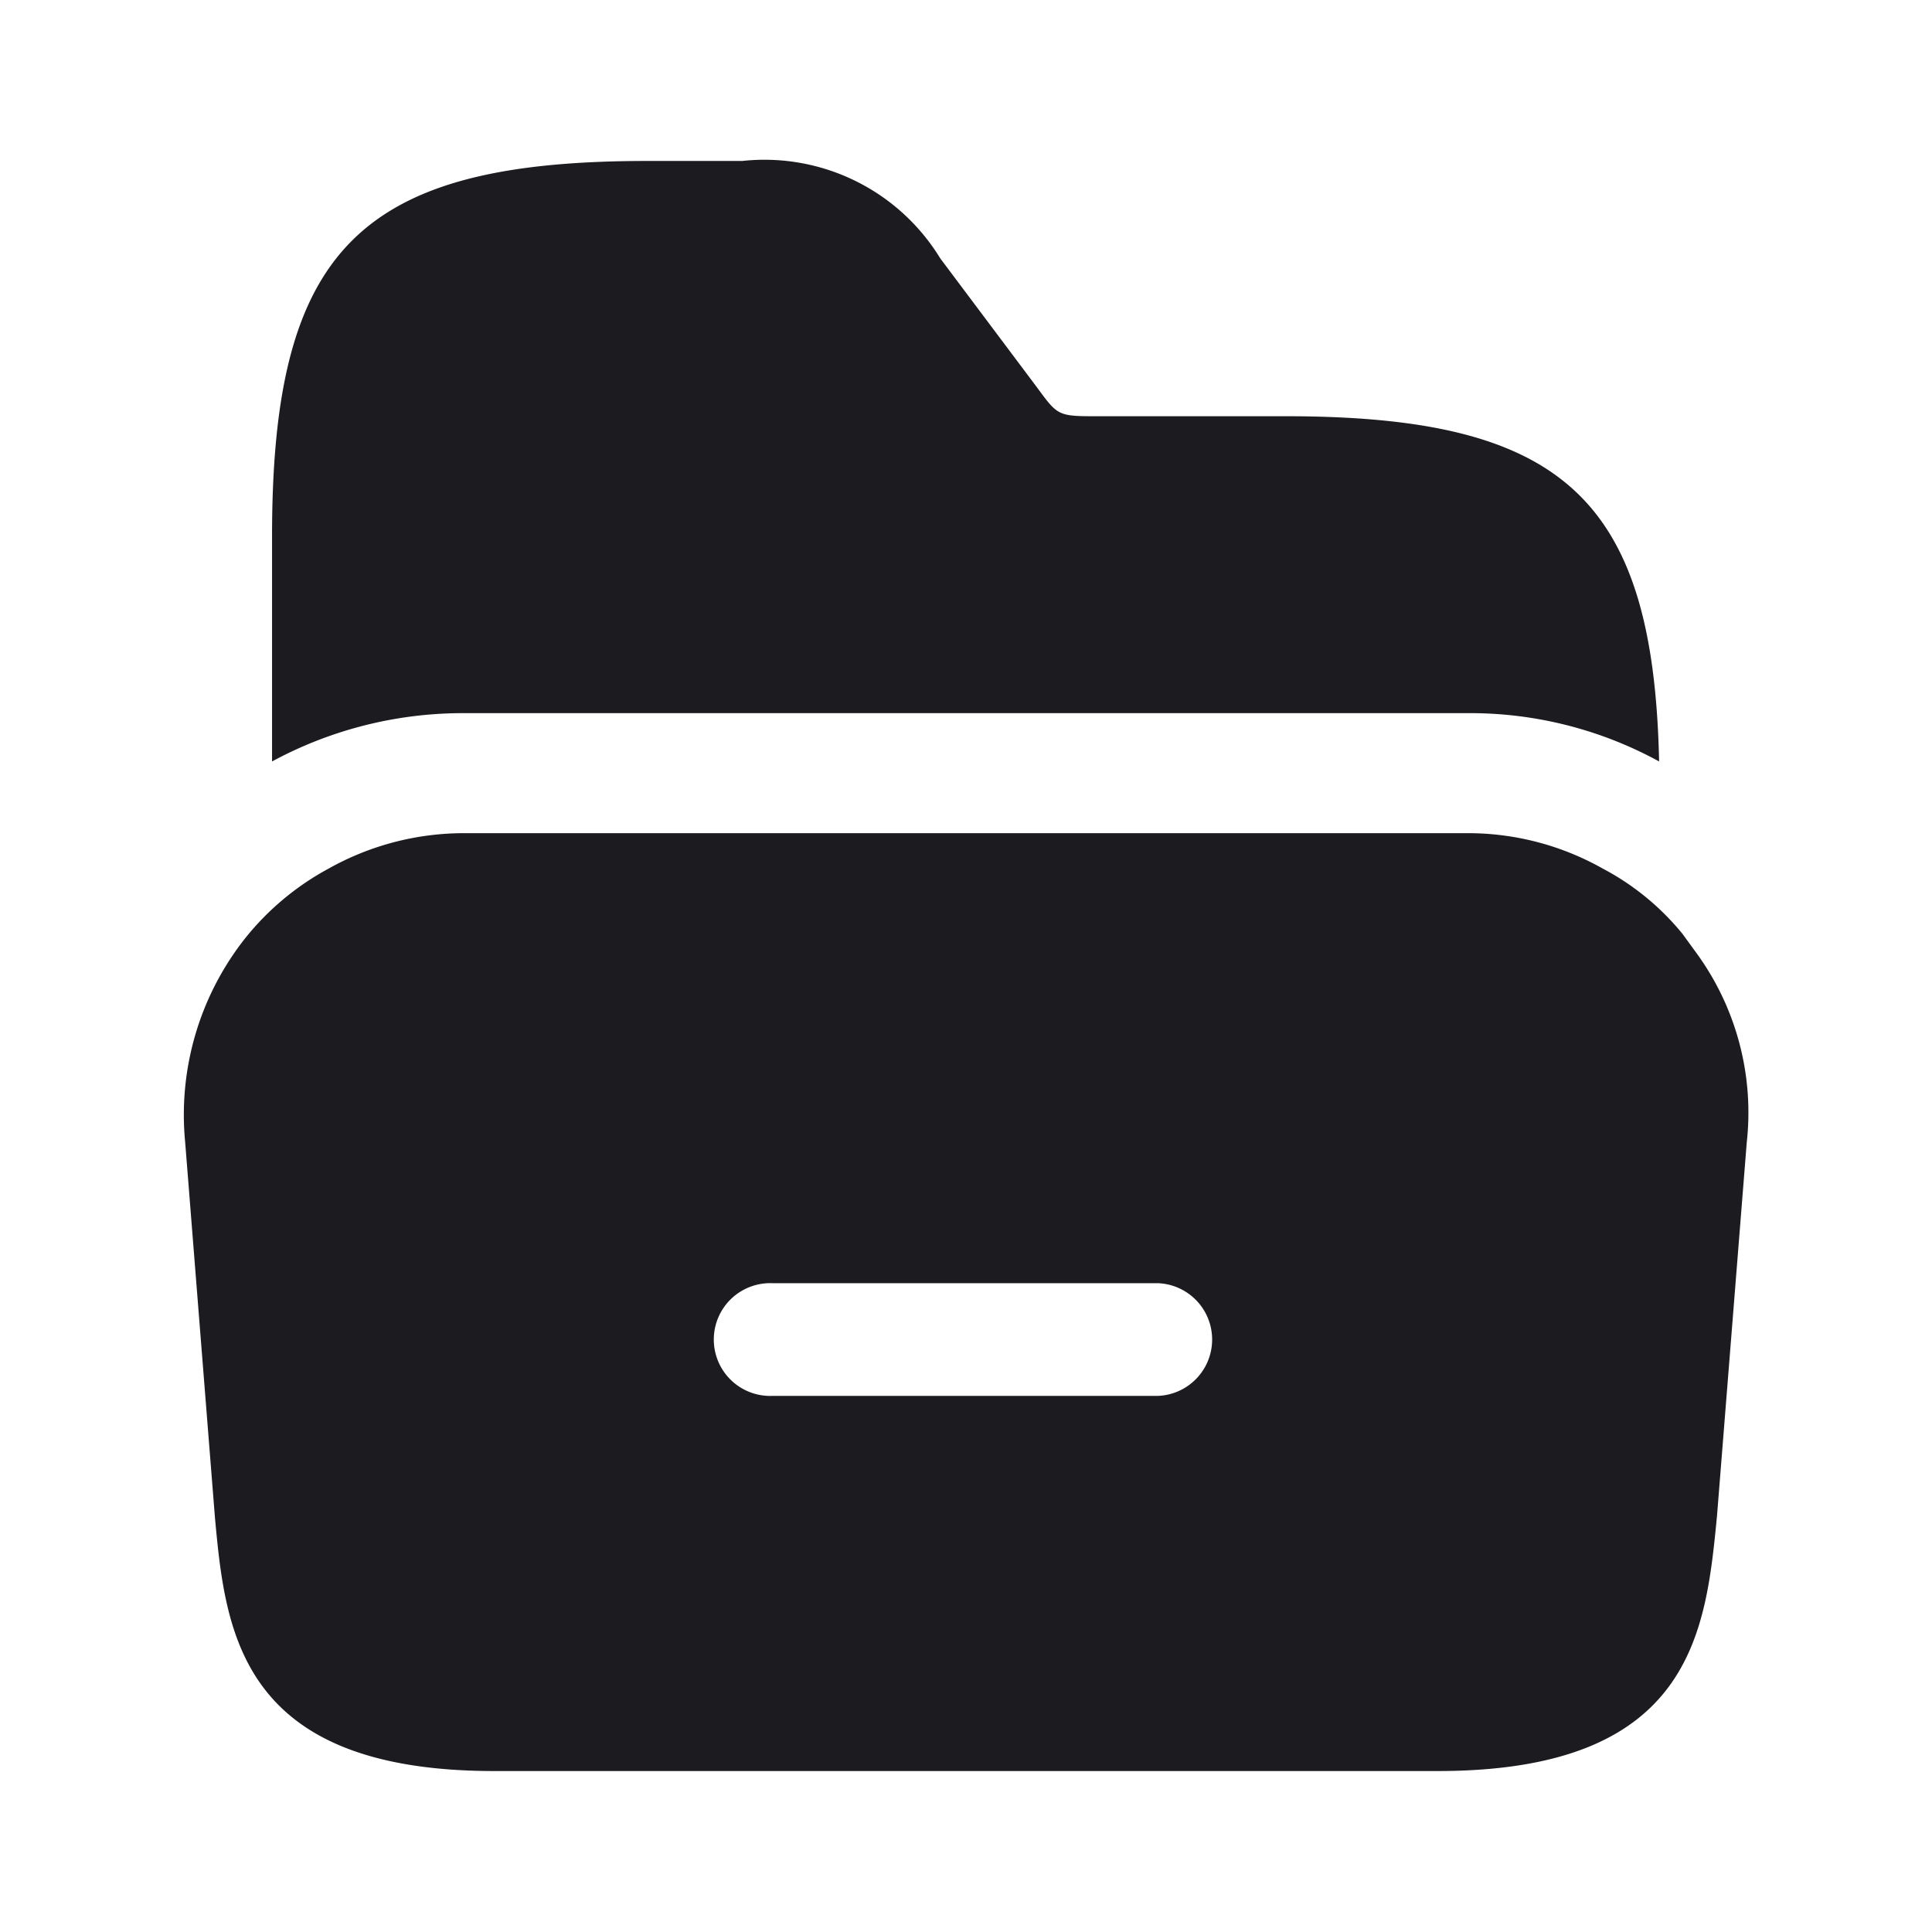 <svg xmlns="http://www.w3.org/2000/svg" width="16" height="16" viewBox="0 0 16 16">
  <g id="vuesax_bold_folder-open" data-name="vuesax/bold/folder-open" transform="translate(-492 -188)">
    <g id="folder-open" transform="translate(492 188)">
      <path id="Vector" d="M12.518.98,12.411.833a2.139,2.139,0,0,0-.66-.54A2.272,2.272,0,0,0,10.625,0h-8.3A2.291,2.291,0,0,0,1.2.293,2.254,2.254,0,0,0,.511.867a2.357,2.357,0,0,0-.5,1.687L.258,5.667c.087.94.2,2.1,2.313,2.1h7.813c2.113,0,2.22-1.16,2.313-2.107l.247-3.1A2.243,2.243,0,0,0,12.518.98ZM8.071,4.66H4.878a.467.467,0,1,1,0-.933H8.071a.467.467,0,0,1,0,.933Z" transform="translate(1.522 6.9)" fill="#1c1b20"/>
      <path id="Vector-2" data-name="Vector" d="M11.487,4.973a3.261,3.261,0,0,0-1.587-.4H1.593A3.323,3.323,0,0,0,0,4.973V3.107C0,.727.727,0,3.107,0h.787a1.706,1.706,0,0,1,1.64.807l.8,1.067c.167.227.173.24.467.24H8.387C10.687,2.113,11.44,2.793,11.487,4.973Z" transform="translate(2.253 1.333)" fill="#1c1b20"/>
      <path id="Vector-3" data-name="Vector" d="M0,0H16V16H0Z" transform="translate(16 16) rotate(180)" fill="none" opacity="0"/>
    </g>
  </g>
</svg>
